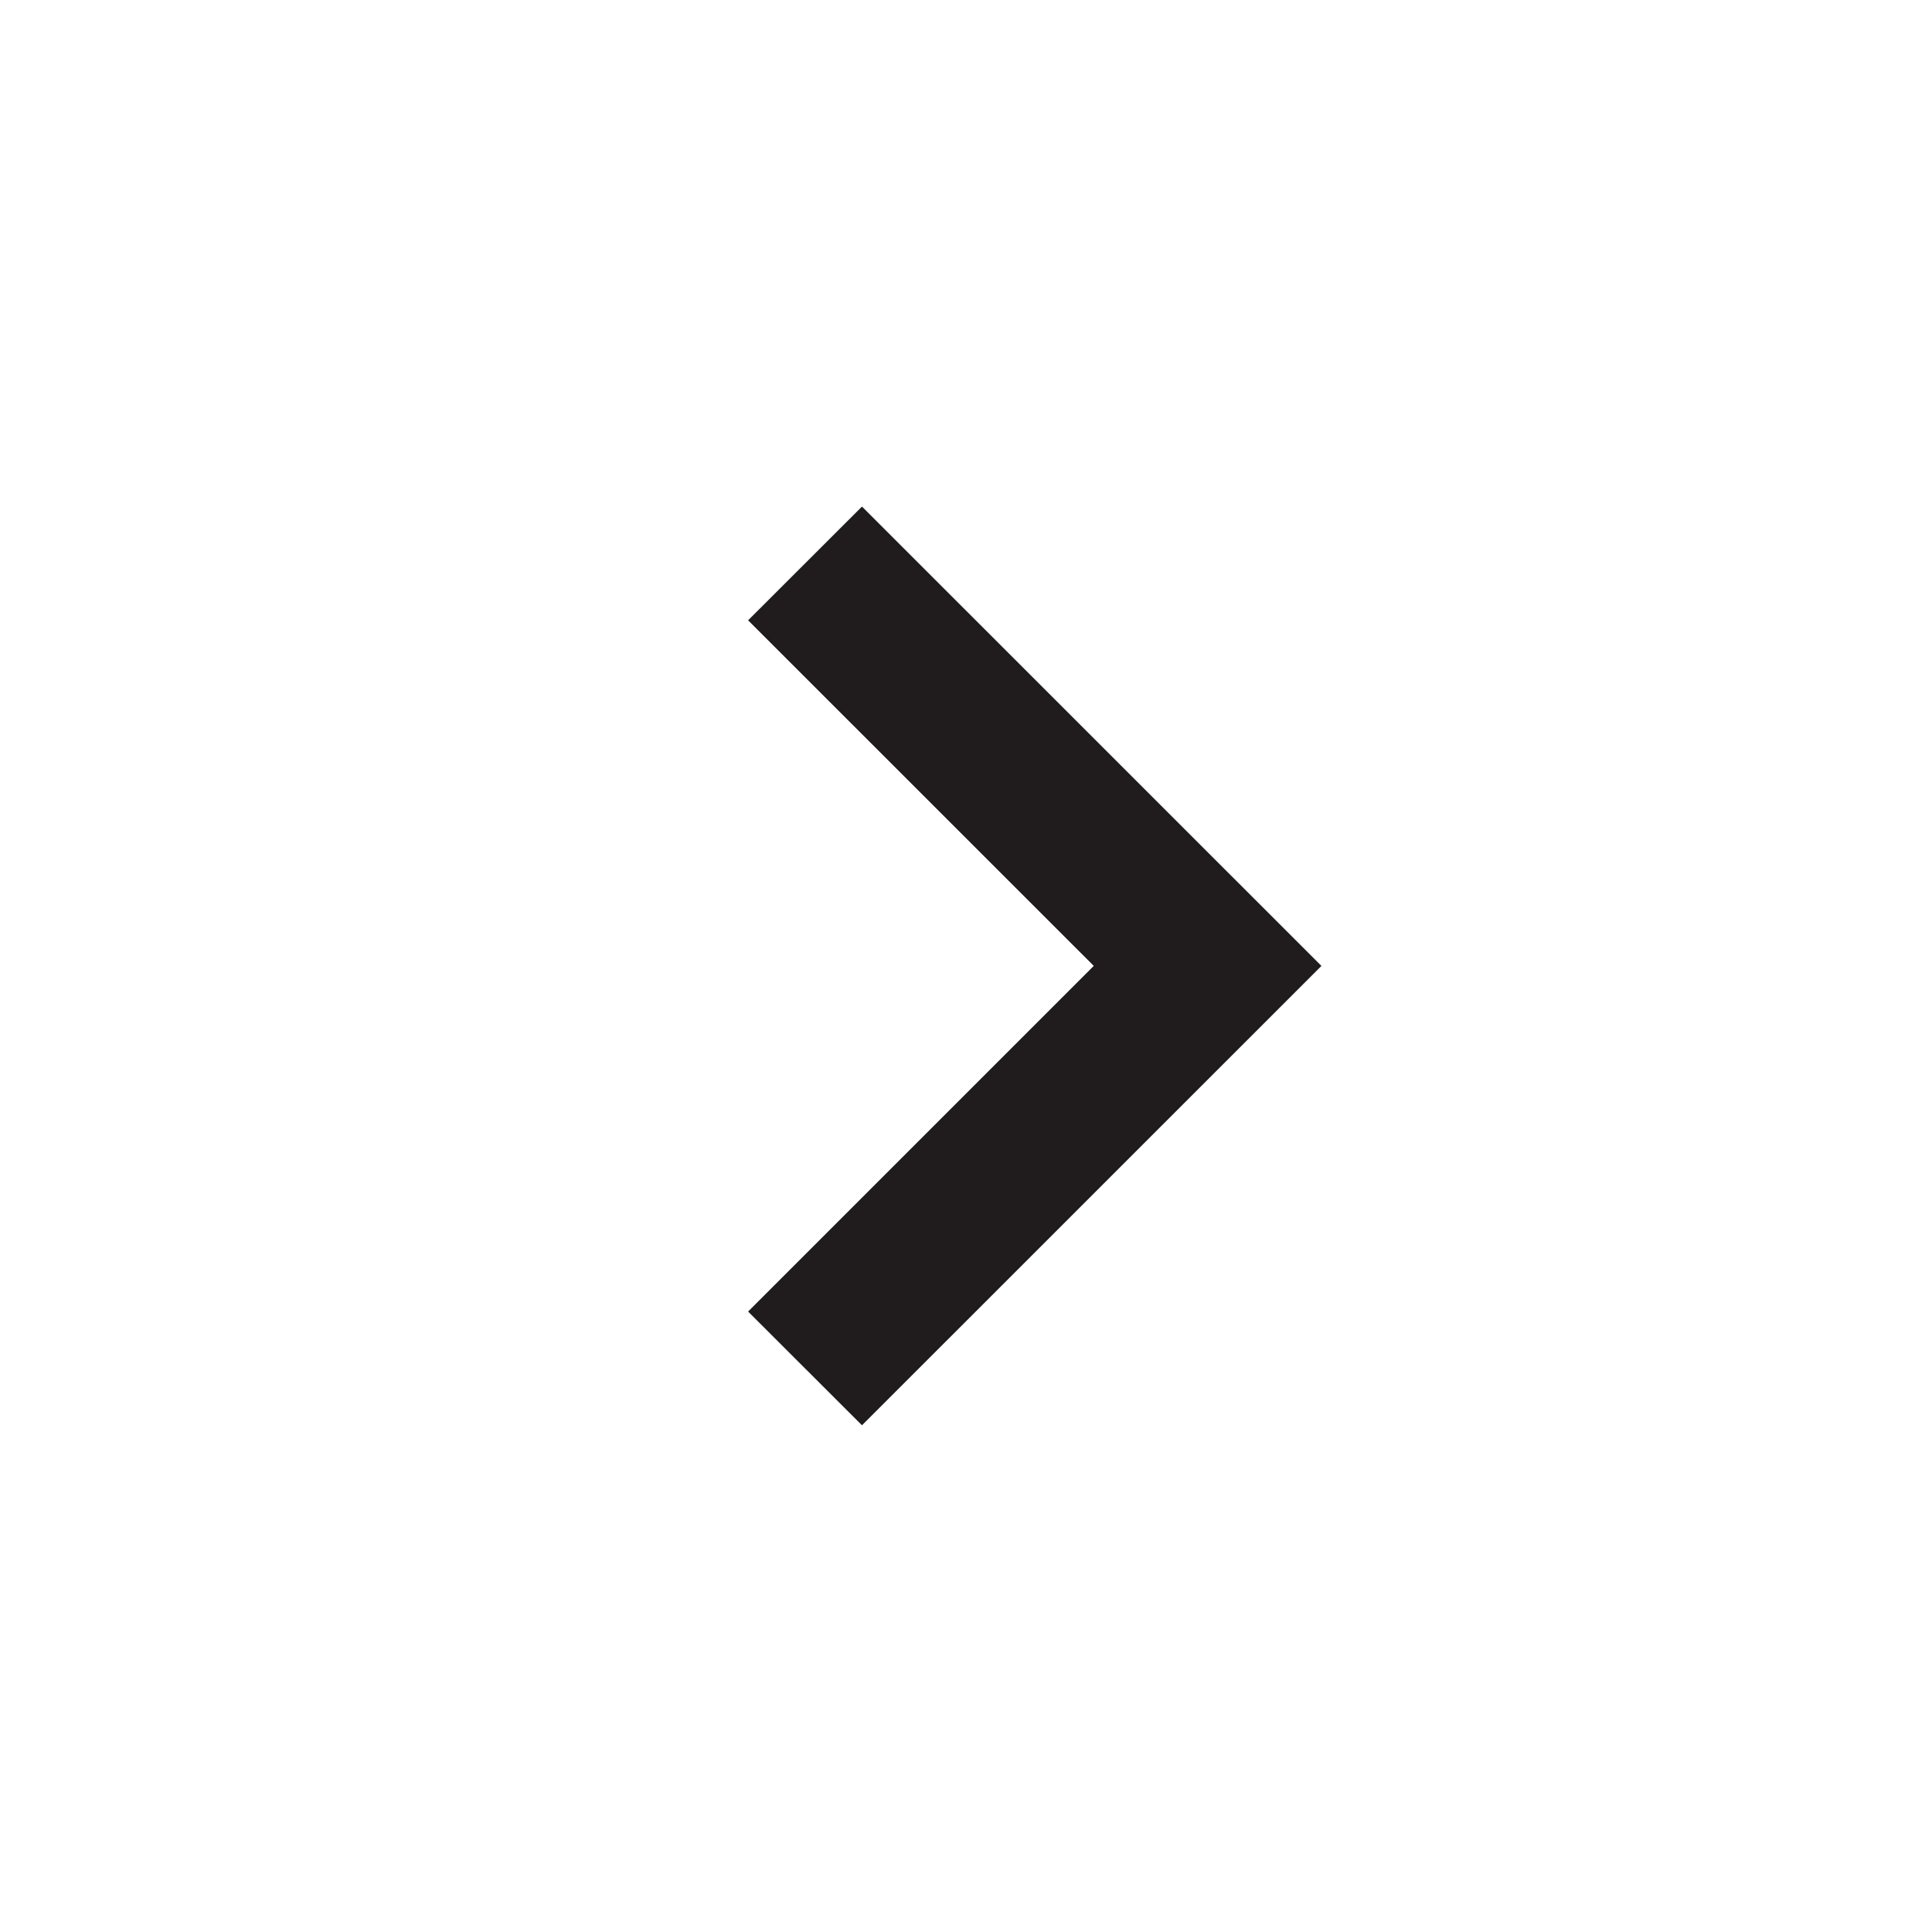 <svg width="26" height="26" viewBox="0 0 26 26" fill="none" xmlns="http://www.w3.org/2000/svg">
<path d="M15.073 12.645L10.775 8.348L11.6 7.524L17.076 12.999L11.6 18.474L10.775 17.65L15.073 13.352L15.426 12.999L15.073 12.645Z" fill="#201C1D" stroke="#201C1D"/>
</svg>
